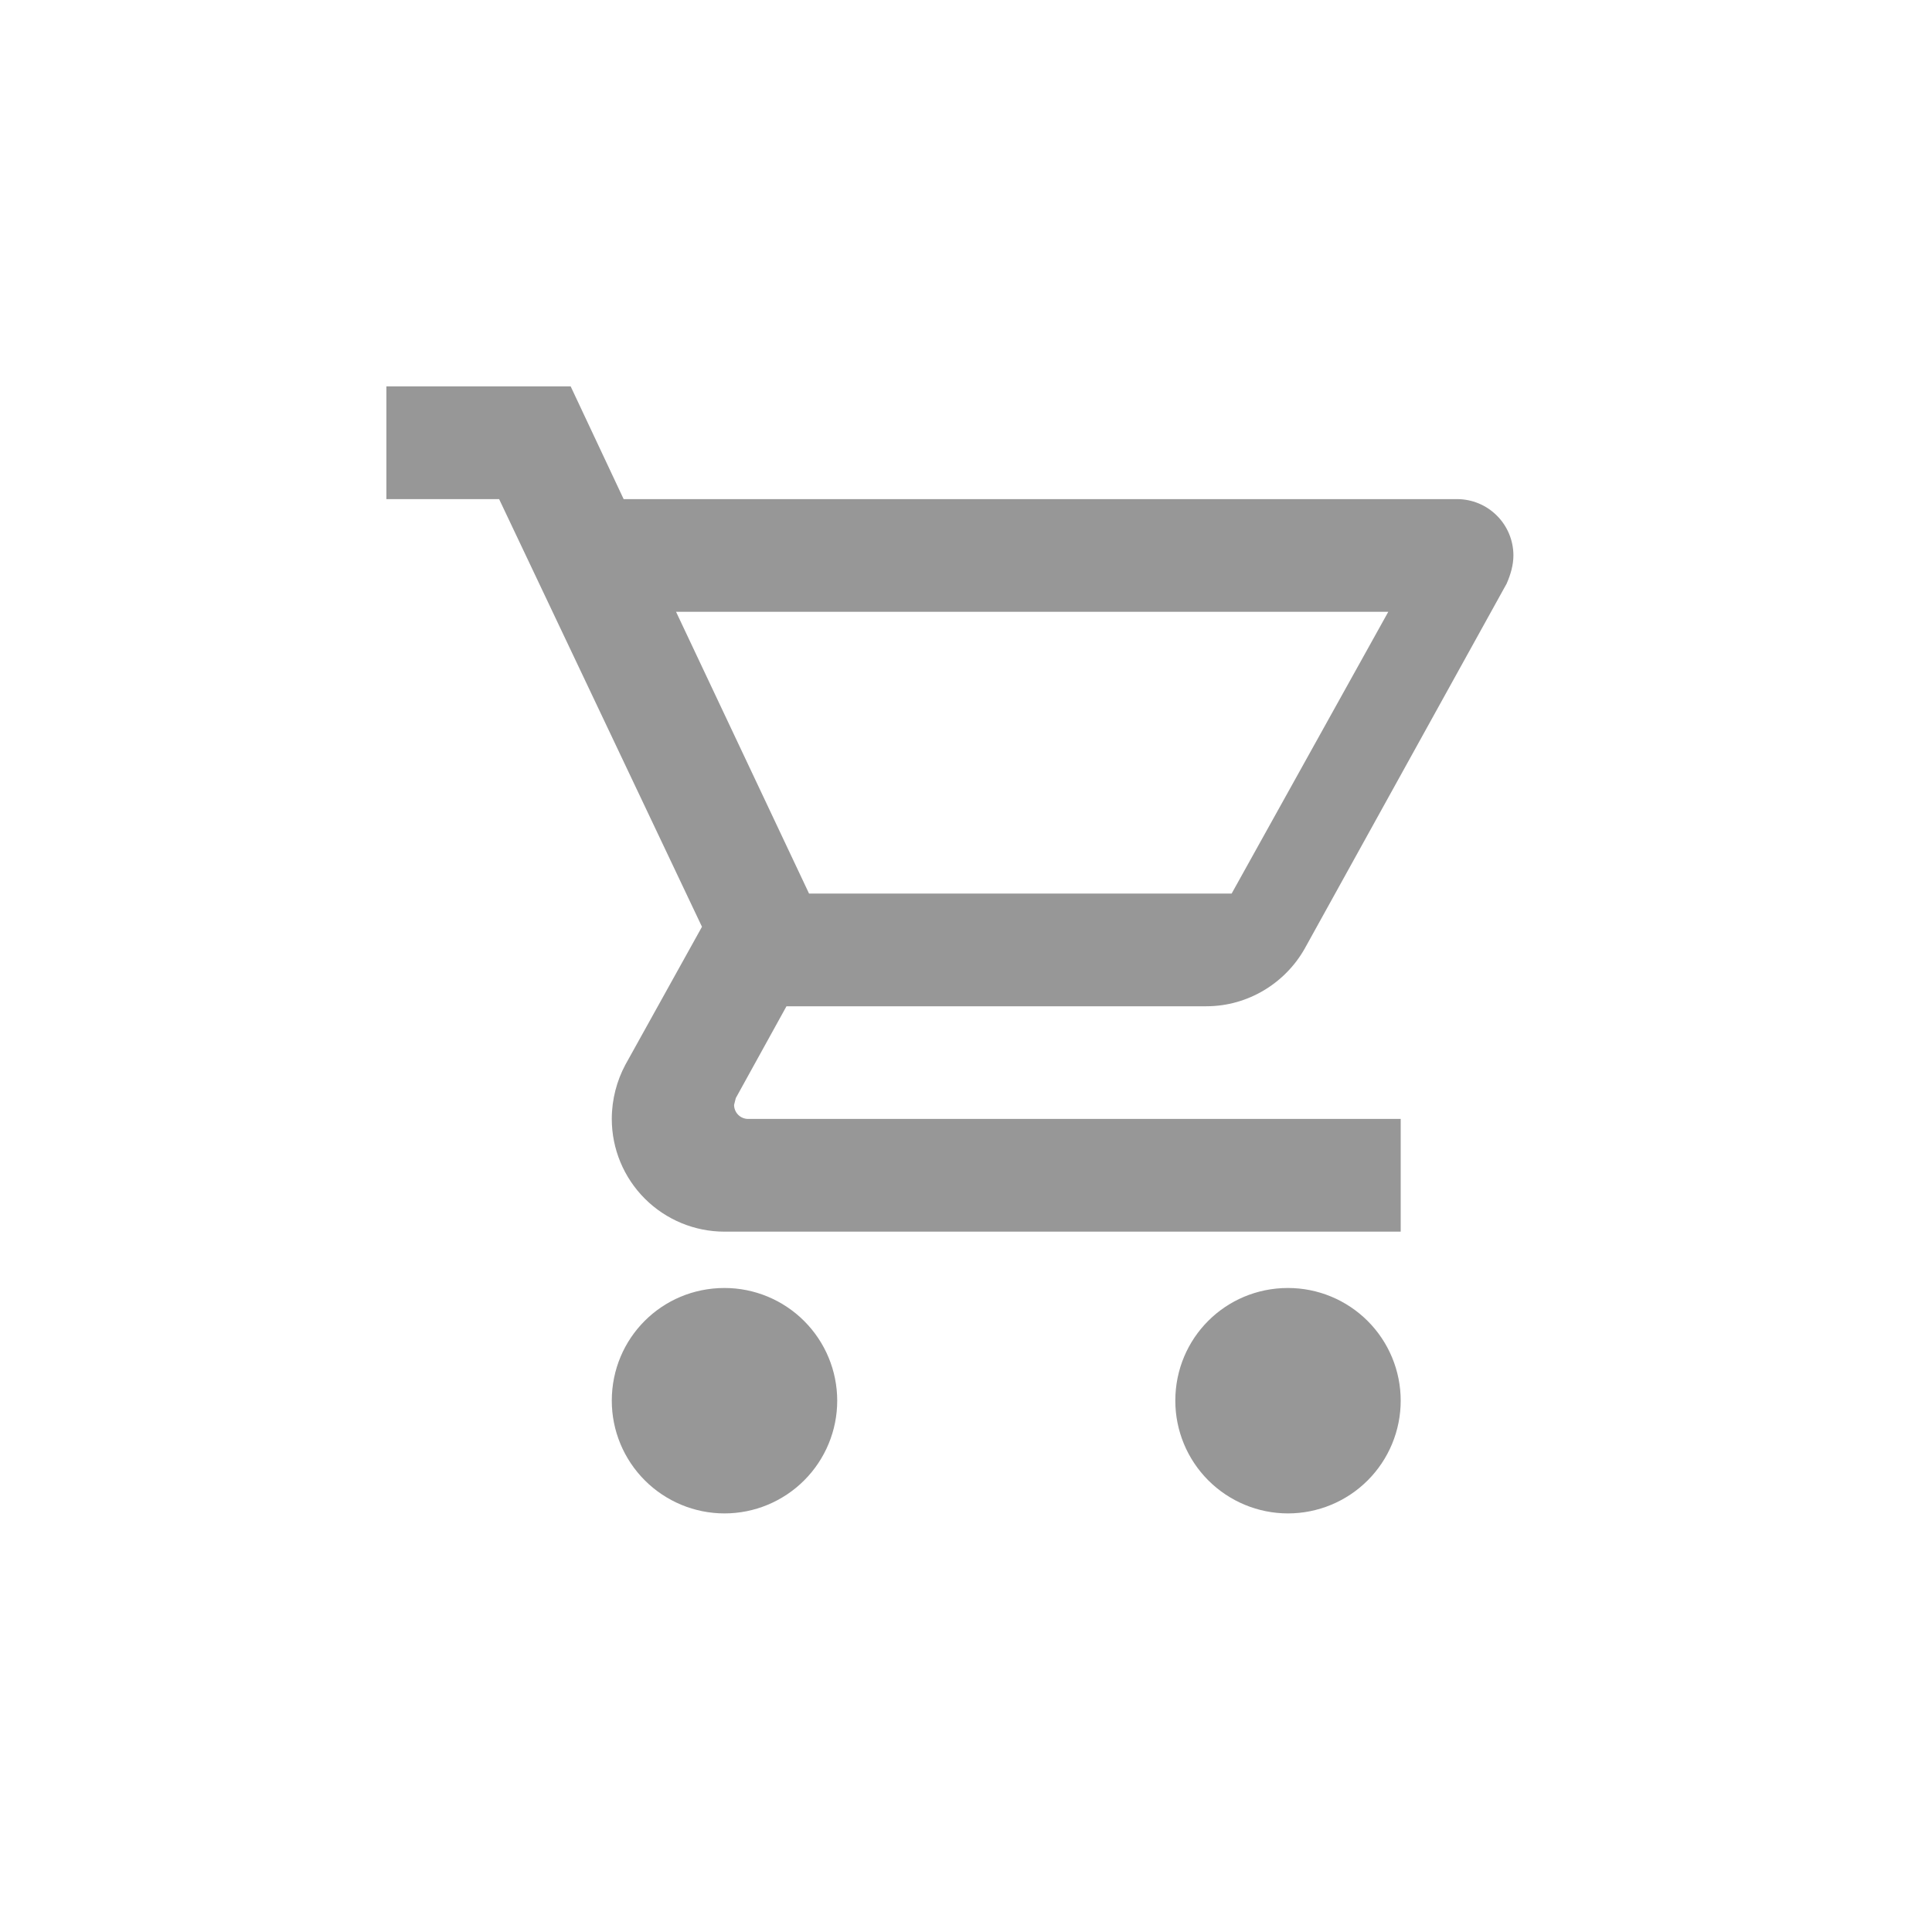 <svg width="50" height="50" viewBox="0 0 50 50" fill="none" xmlns="http://www.w3.org/2000/svg">
<path d="M33.333 33.333C34.107 33.333 34.849 33.641 35.396 34.188C35.943 34.735 36.25 35.476 36.25 36.25C36.25 37.023 35.943 37.765 35.396 38.312C34.849 38.859 34.107 39.167 33.333 39.167C32.56 39.167 31.818 38.859 31.271 38.312C30.724 37.765 30.417 37.023 30.417 36.25C30.417 34.631 31.715 33.333 33.333 33.333ZM10 10H14.769L16.14 12.917H37.708C38.095 12.917 38.466 13.07 38.739 13.344C39.013 13.617 39.167 13.988 39.167 14.375C39.167 14.623 39.094 14.871 38.992 15.104L33.771 24.54C33.275 25.429 32.312 26.042 31.219 26.042H20.354L19.042 28.419L18.998 28.594C18.998 28.69 19.036 28.783 19.105 28.852C19.173 28.92 19.266 28.958 19.363 28.958H36.25V31.875H18.75C17.977 31.875 17.235 31.568 16.688 31.021C16.141 30.474 15.833 29.732 15.833 28.958C15.833 28.448 15.965 27.967 16.183 27.558L18.167 23.985L12.917 12.917H10V10ZM18.75 33.333C19.523 33.333 20.265 33.641 20.812 34.188C21.359 34.735 21.667 35.476 21.667 36.25C21.667 37.023 21.359 37.765 20.812 38.312C20.265 38.859 19.523 39.167 18.75 39.167C17.977 39.167 17.235 38.859 16.688 38.312C16.141 37.765 15.833 37.023 15.833 36.25C15.833 34.631 17.131 33.333 18.75 33.333ZM31.875 23.125L35.929 15.833H17.496L20.938 23.125H31.875Z" fill="#979797"/>
</svg>

